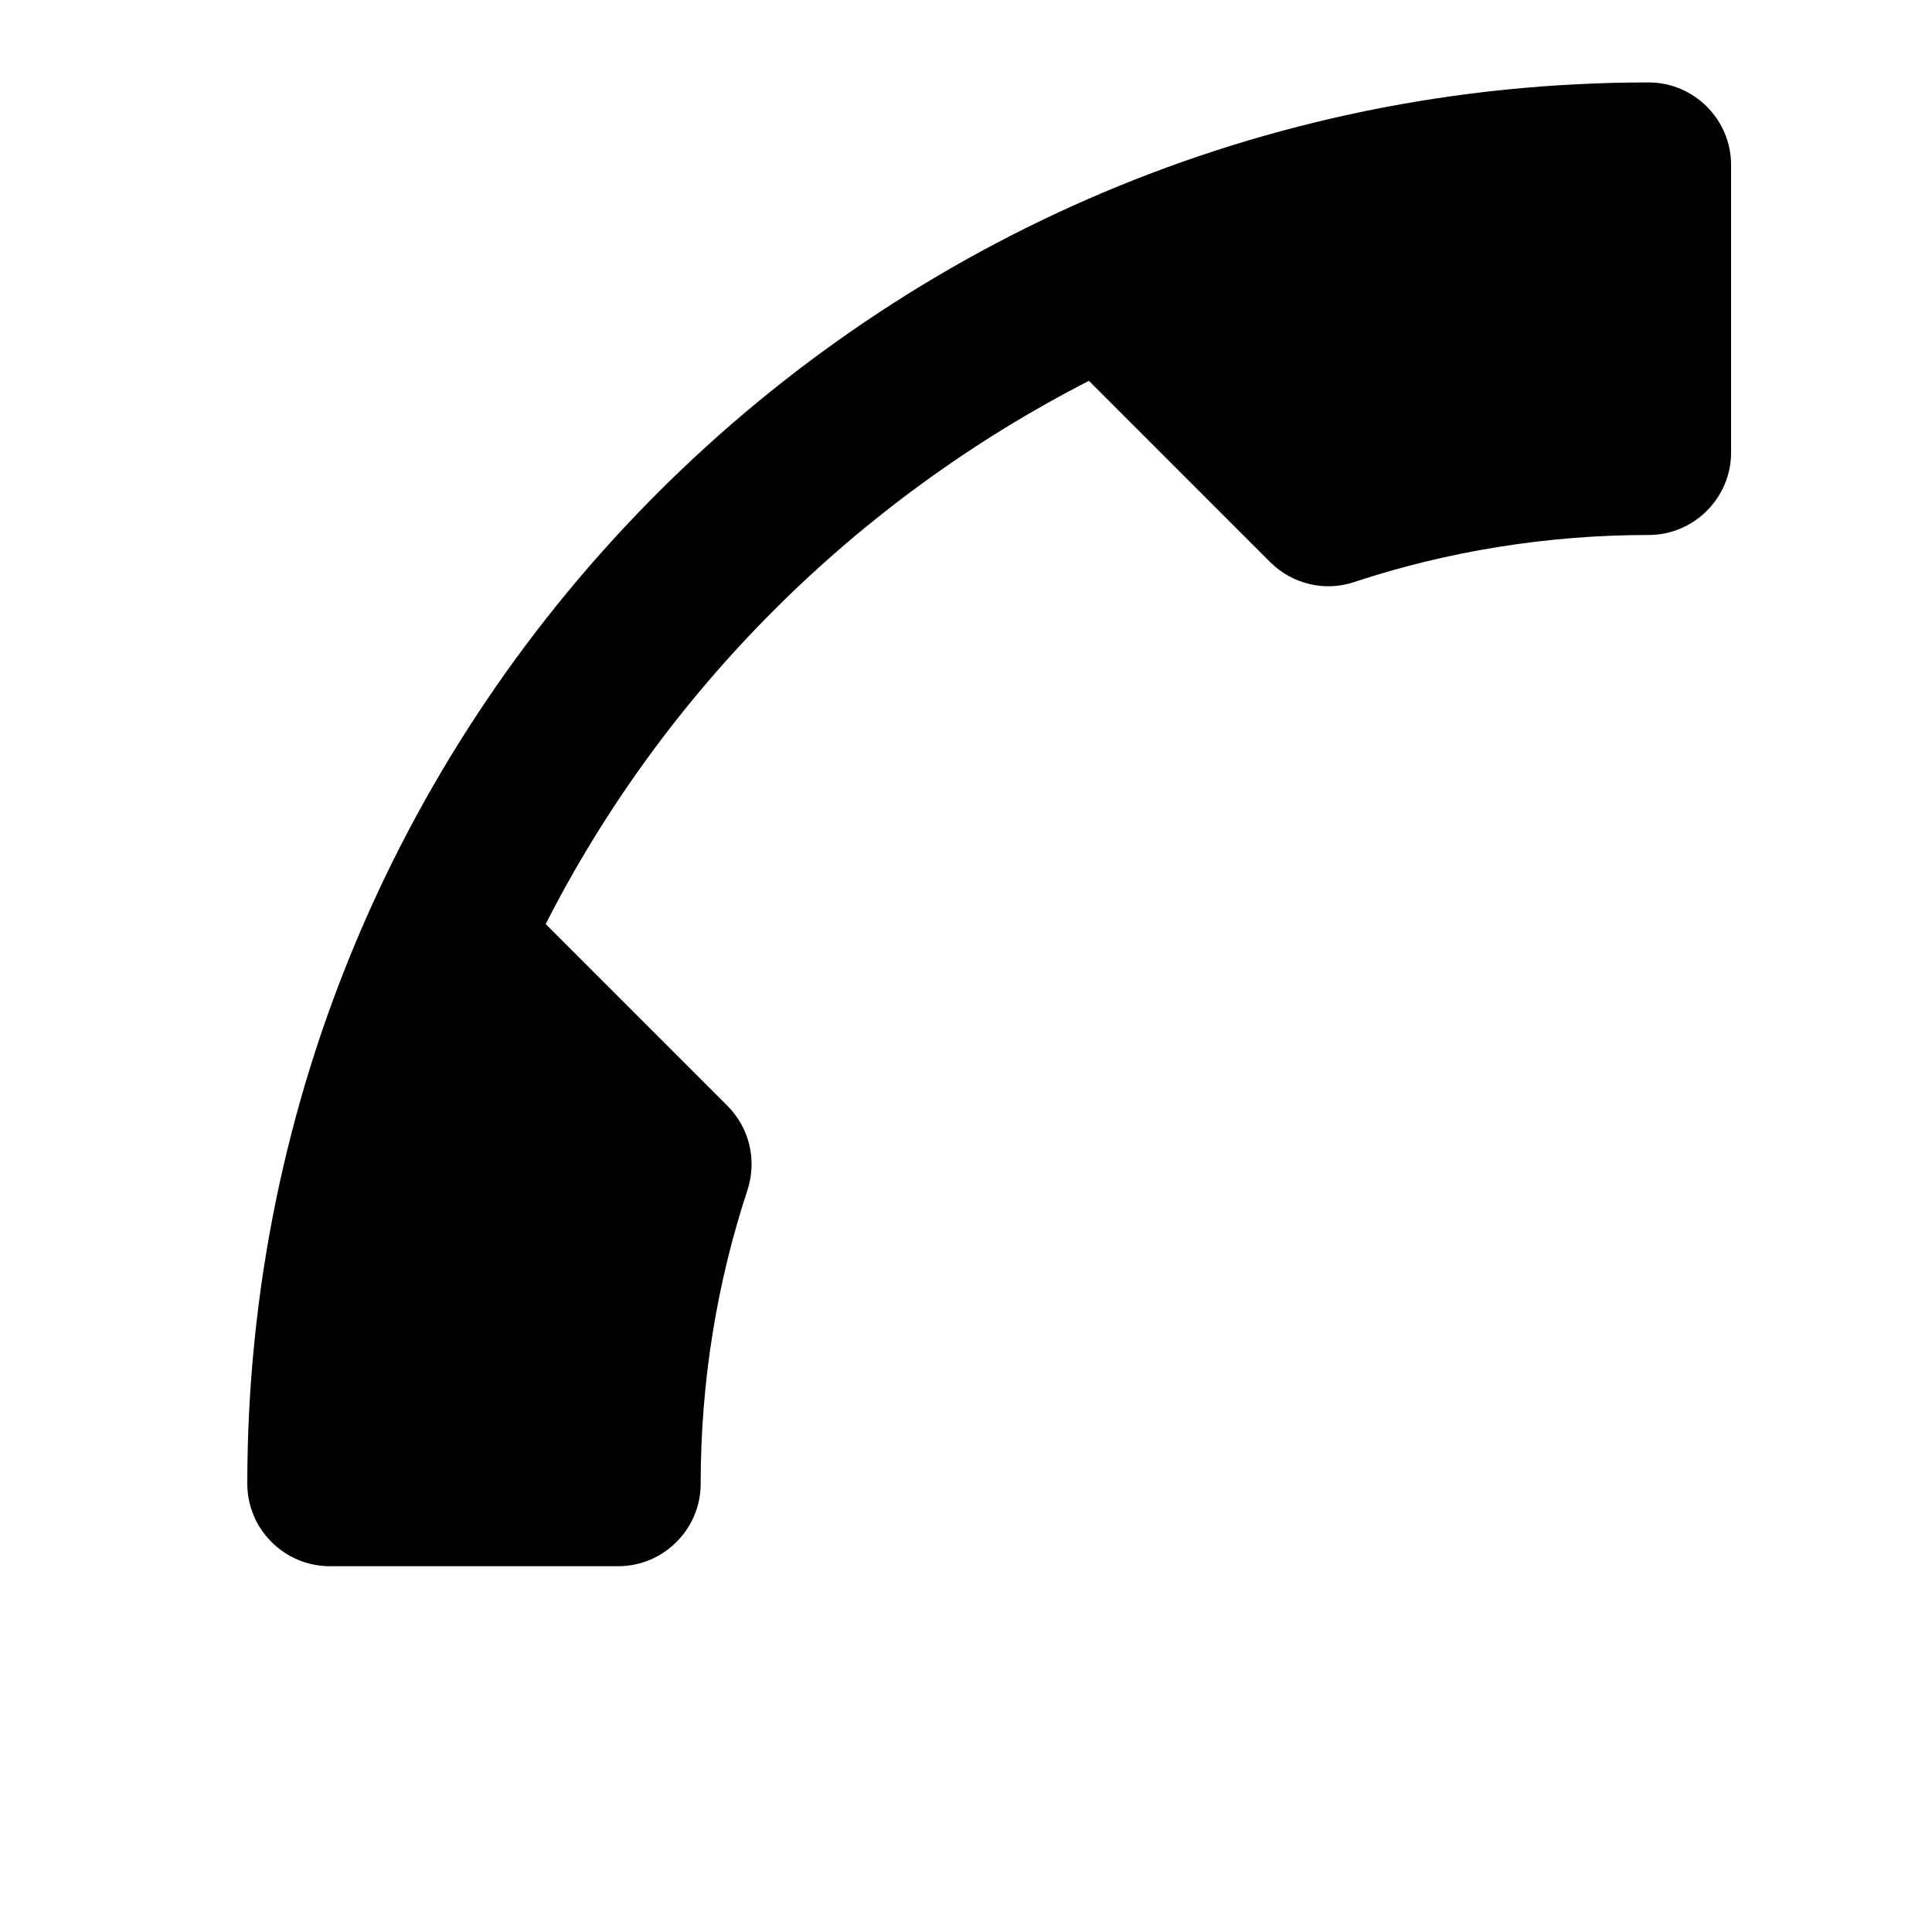 <svg width="24" height="24" viewBox="0 0 1000 1000">
  <path d="M282.453 478.294c61.44-120.747 160.427-219.307 281.173-281.173l93.867 93.867c11.52 11.52 28.587 15.36 43.52 10.24 47.787-15.787 99.413-24.32 152.32-24.32 23.467 0 42.667-19.2 42.667-42.667v-148.907c0-23.467-19.2-42.667-42.667-42.667-400.64 0-725.333 324.693-725.333 725.333 0 23.467 19.2 42.667 42.667 42.667h149.333c23.467 0 42.667-19.2 42.667-42.667 0-53.333 8.533-104.533 24.32-152.32 4.693-14.933 1.28-31.573-10.667-43.52l-93.867-93.867z" />
</svg>